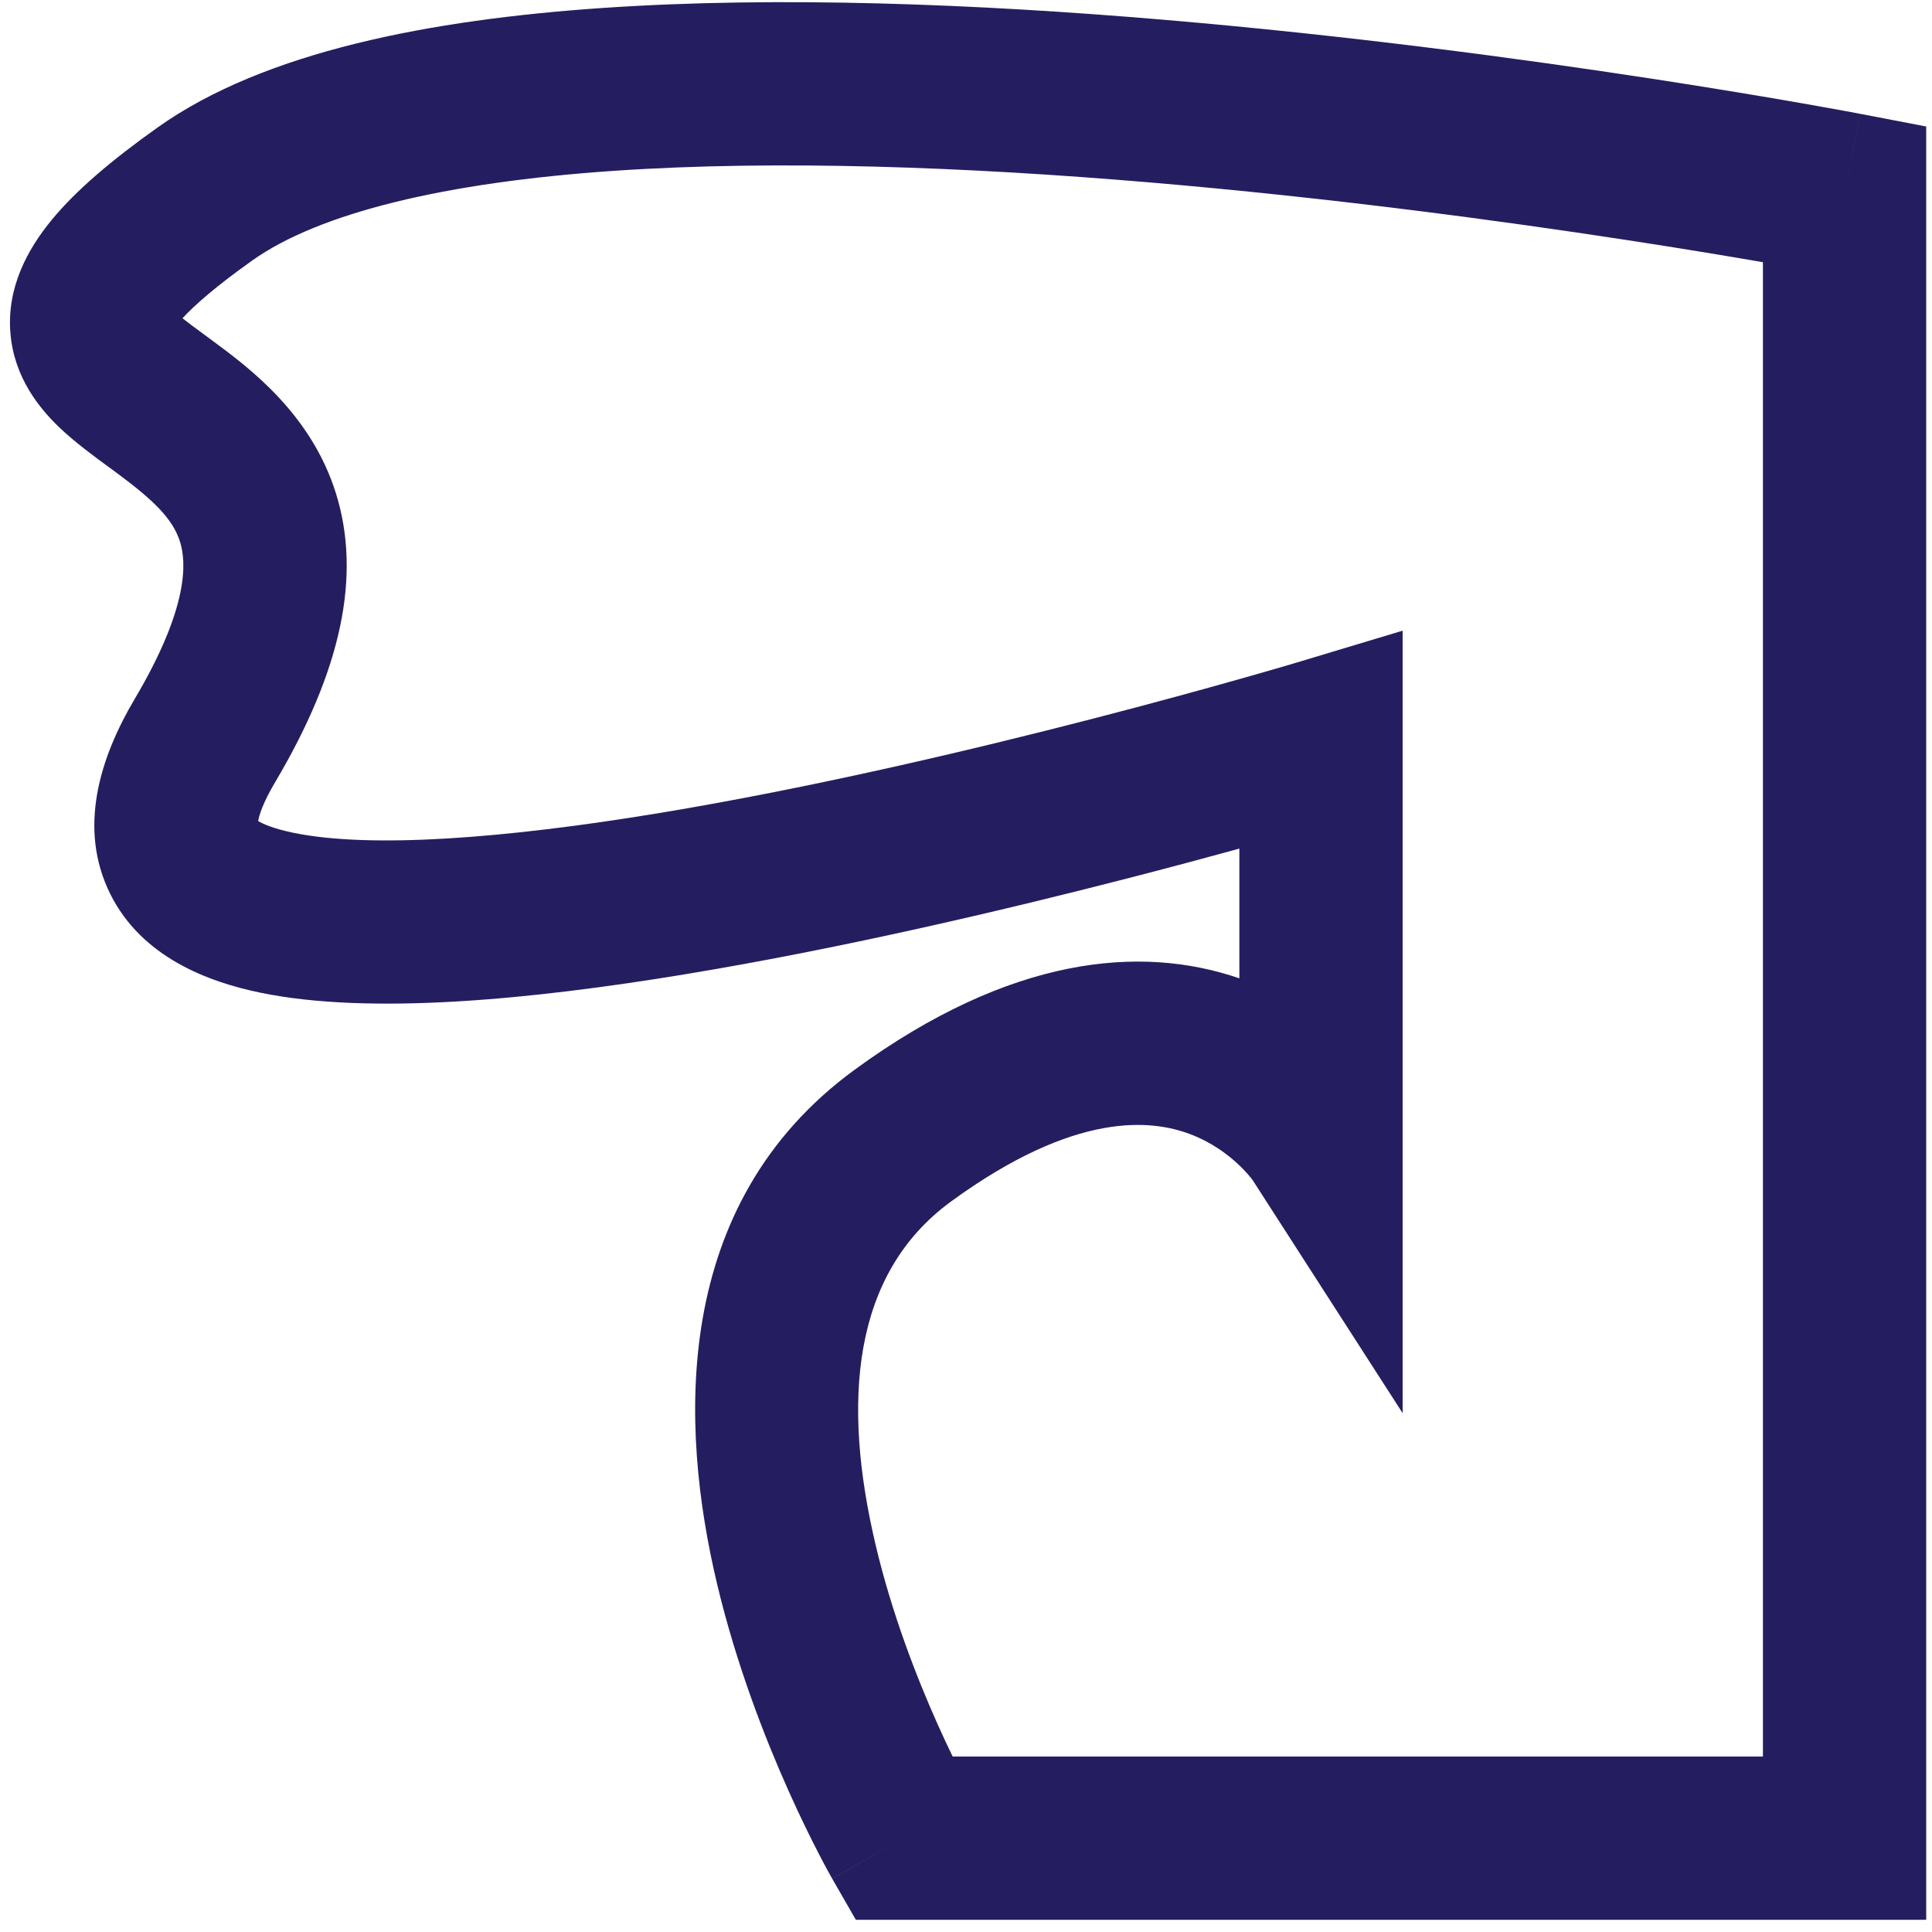 <svg width="142" height="142" viewBox="0 0 142 142" fill="none" xmlns="http://www.w3.org/2000/svg">
<path fill-rule="evenodd" clip-rule="evenodd" d="M45.125 12.556C32.741 13.402 23.489 15.631 18.539 19.147C15.885 21.032 14.306 22.419 13.412 23.392C13.822 23.718 14.331 24.091 14.996 24.581C15.208 24.737 15.436 24.905 15.682 25.087C18.346 27.056 22.876 30.444 24.69 36.257C26.579 42.31 25.094 49.269 20.227 57.483C19.316 59.019 19.049 59.913 18.975 60.345C19.305 60.544 20.053 60.899 21.583 61.213C27.229 62.372 37.029 61.645 48.43 59.763C59.545 57.928 71.273 55.162 80.273 52.837C84.761 51.678 88.546 50.635 91.204 49.882C92.533 49.507 93.58 49.204 94.291 48.996C94.646 48.892 94.918 48.811 95.099 48.758L95.302 48.697L95.364 48.679L103.092 46.354V103.865L92.085 86.763C92.064 86.732 92.015 86.667 91.941 86.573C91.775 86.366 91.49 86.034 91.087 85.648C90.271 84.869 89.06 83.955 87.46 83.353C84.675 82.305 79.097 81.602 69.909 88.302C62.606 93.628 61.868 103.064 64.371 113.609C65.564 118.631 67.373 123.289 68.911 126.725C69.307 127.611 69.682 128.408 70.019 129.101H129.574V19.272C127.024 18.831 123.57 18.256 119.443 17.624C110.236 16.214 97.718 14.526 84.433 13.402C71.115 12.276 57.193 11.731 45.125 12.556ZM135.574 14.255L136.705 8.363L141.574 9.297V141.101H62.901L61.171 138.09L66.374 135.101C61.171 138.09 61.17 138.088 61.169 138.086L61.166 138.082L61.16 138.07L61.141 138.038C61.127 138.012 61.107 137.977 61.082 137.933C61.033 137.846 60.966 137.725 60.881 137.57C60.713 137.262 60.476 136.823 60.188 136.266C59.613 135.155 58.827 133.57 57.957 131.626C56.228 127.761 54.117 122.365 52.696 116.381C49.974 104.915 49.235 88.527 62.838 78.607C74.244 70.289 83.814 69.401 91.092 71.908V62.371C88.853 62.987 86.21 63.697 83.274 64.456C74.114 66.822 62 69.685 50.385 71.603C39.055 73.473 27.236 74.623 19.17 72.968C15.279 72.169 10.428 70.351 8.116 65.729C5.695 60.891 7.342 55.688 9.903 51.366C13.93 44.569 13.686 41.278 13.235 39.831C12.708 38.144 11.317 36.782 8.551 34.738C8.389 34.618 8.214 34.491 8.03 34.356C6.924 33.547 5.472 32.485 4.32 31.375C2.936 30.041 1.036 27.777 0.765 24.487C0.49 21.152 2.006 18.342 3.797 16.166C5.595 13.982 8.22 11.757 11.591 9.363C19.466 3.77 31.69 1.446 44.307 0.584C57.239 -0.3 71.841 0.294 85.444 1.445C99.08 2.598 111.88 4.326 121.259 5.762C125.954 6.481 129.802 7.129 132.482 7.597C133.822 7.832 134.87 8.022 135.588 8.154C135.946 8.22 136.222 8.271 136.41 8.307L136.625 8.347L136.703 8.362C136.704 8.362 136.705 8.363 135.574 14.255ZM18.952 60.669C18.951 60.669 18.949 60.657 18.948 60.632C18.953 60.656 18.953 60.668 18.952 60.669ZM12.391 22.46C12.392 22.46 12.398 22.468 12.408 22.483C12.396 22.468 12.391 22.46 12.391 22.46ZM12.625 24.406C12.619 24.42 12.616 24.427 12.615 24.427C12.615 24.427 12.618 24.421 12.625 24.406Z" fill="#241E60"/>
</svg>
